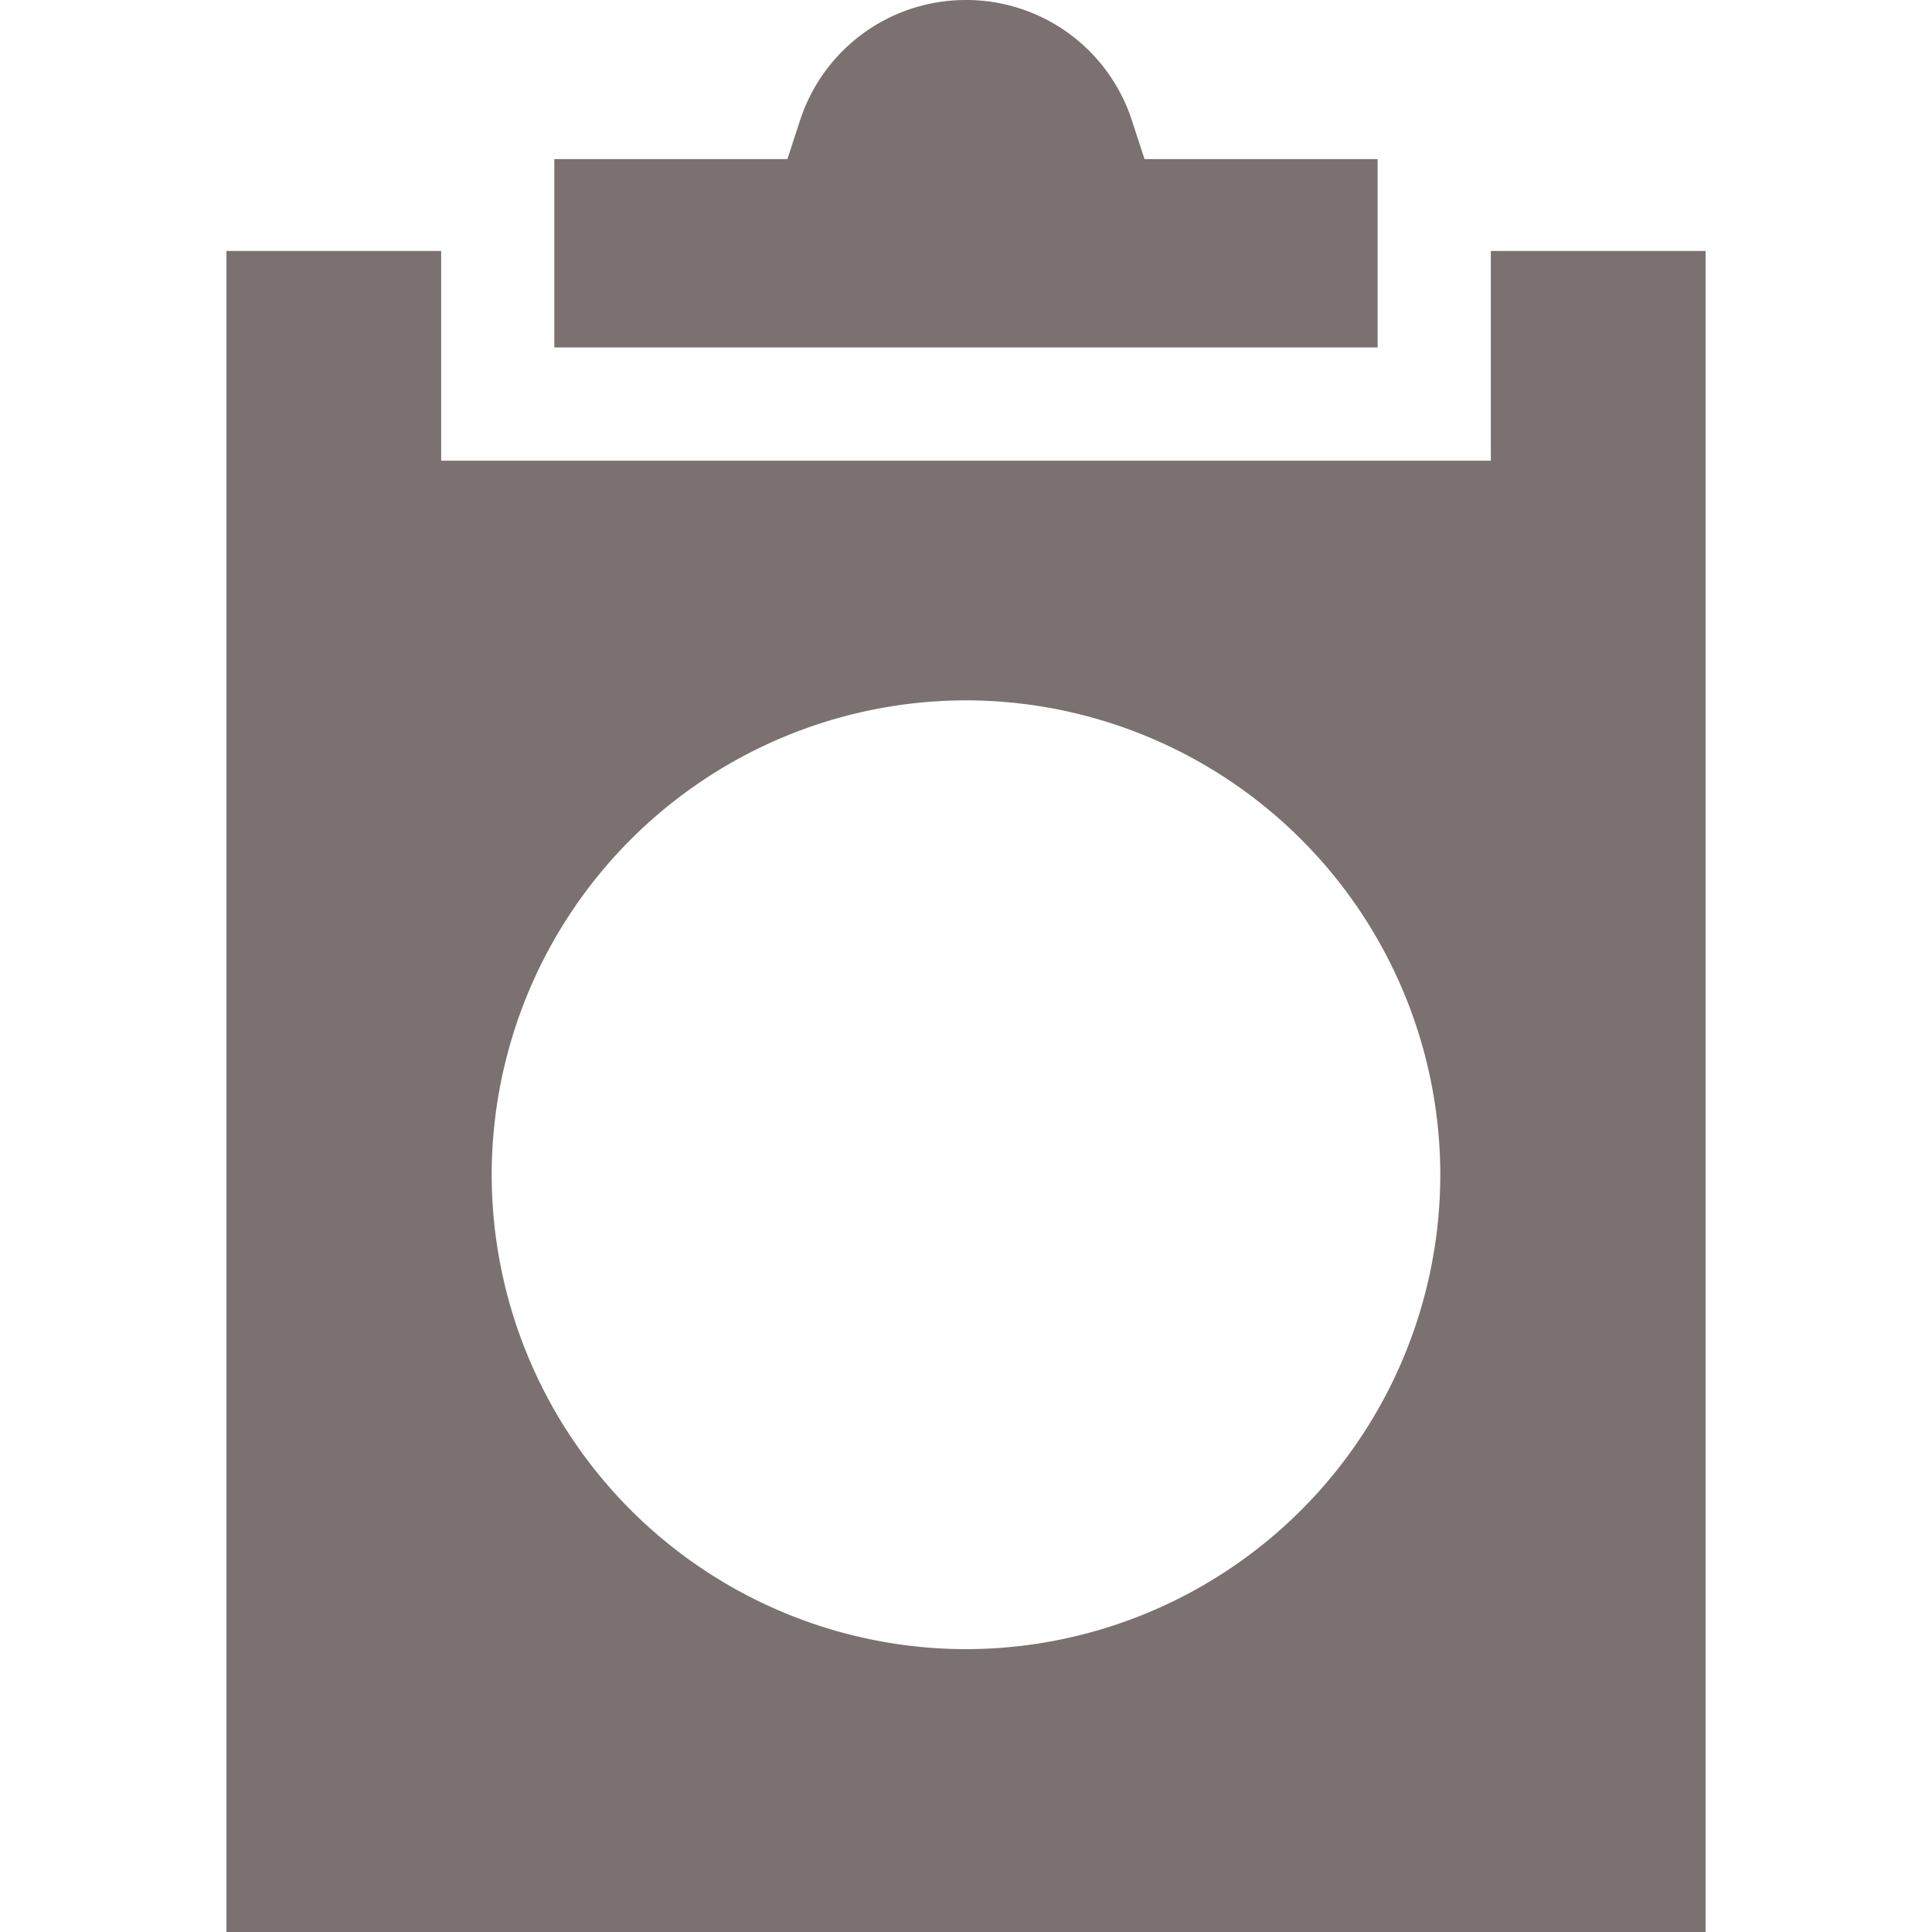 <svg width="20" height="20" fill="none" xmlns="http://www.w3.org/2000/svg"><g clip-path="url(#a)" fill="#7B7171"><path d="M14.26 1.647h-2.412l-.132-.404A1.802 1.802 0 0 0 9.999 0c-.782 0-1.472.5-1.716 1.243l-.132.404H5.738v1.95h8.523v-1.95Z"/><path d="M15.433 2.598v2.171H4.567V2.598H2.344V20h15.312V2.598h-2.223ZM10 17.072a4.916 4.916 0 0 1-4.91-4.91A4.916 4.916 0 0 1 10 7.25a4.916 4.916 0 0 1 4.91 4.91A4.916 4.916 0 0 1 10 17.072Z"/></g><defs><clipPath id="a"><path fill="#fff" d="M0 0h20v20H0z"/></clipPath></defs></svg>